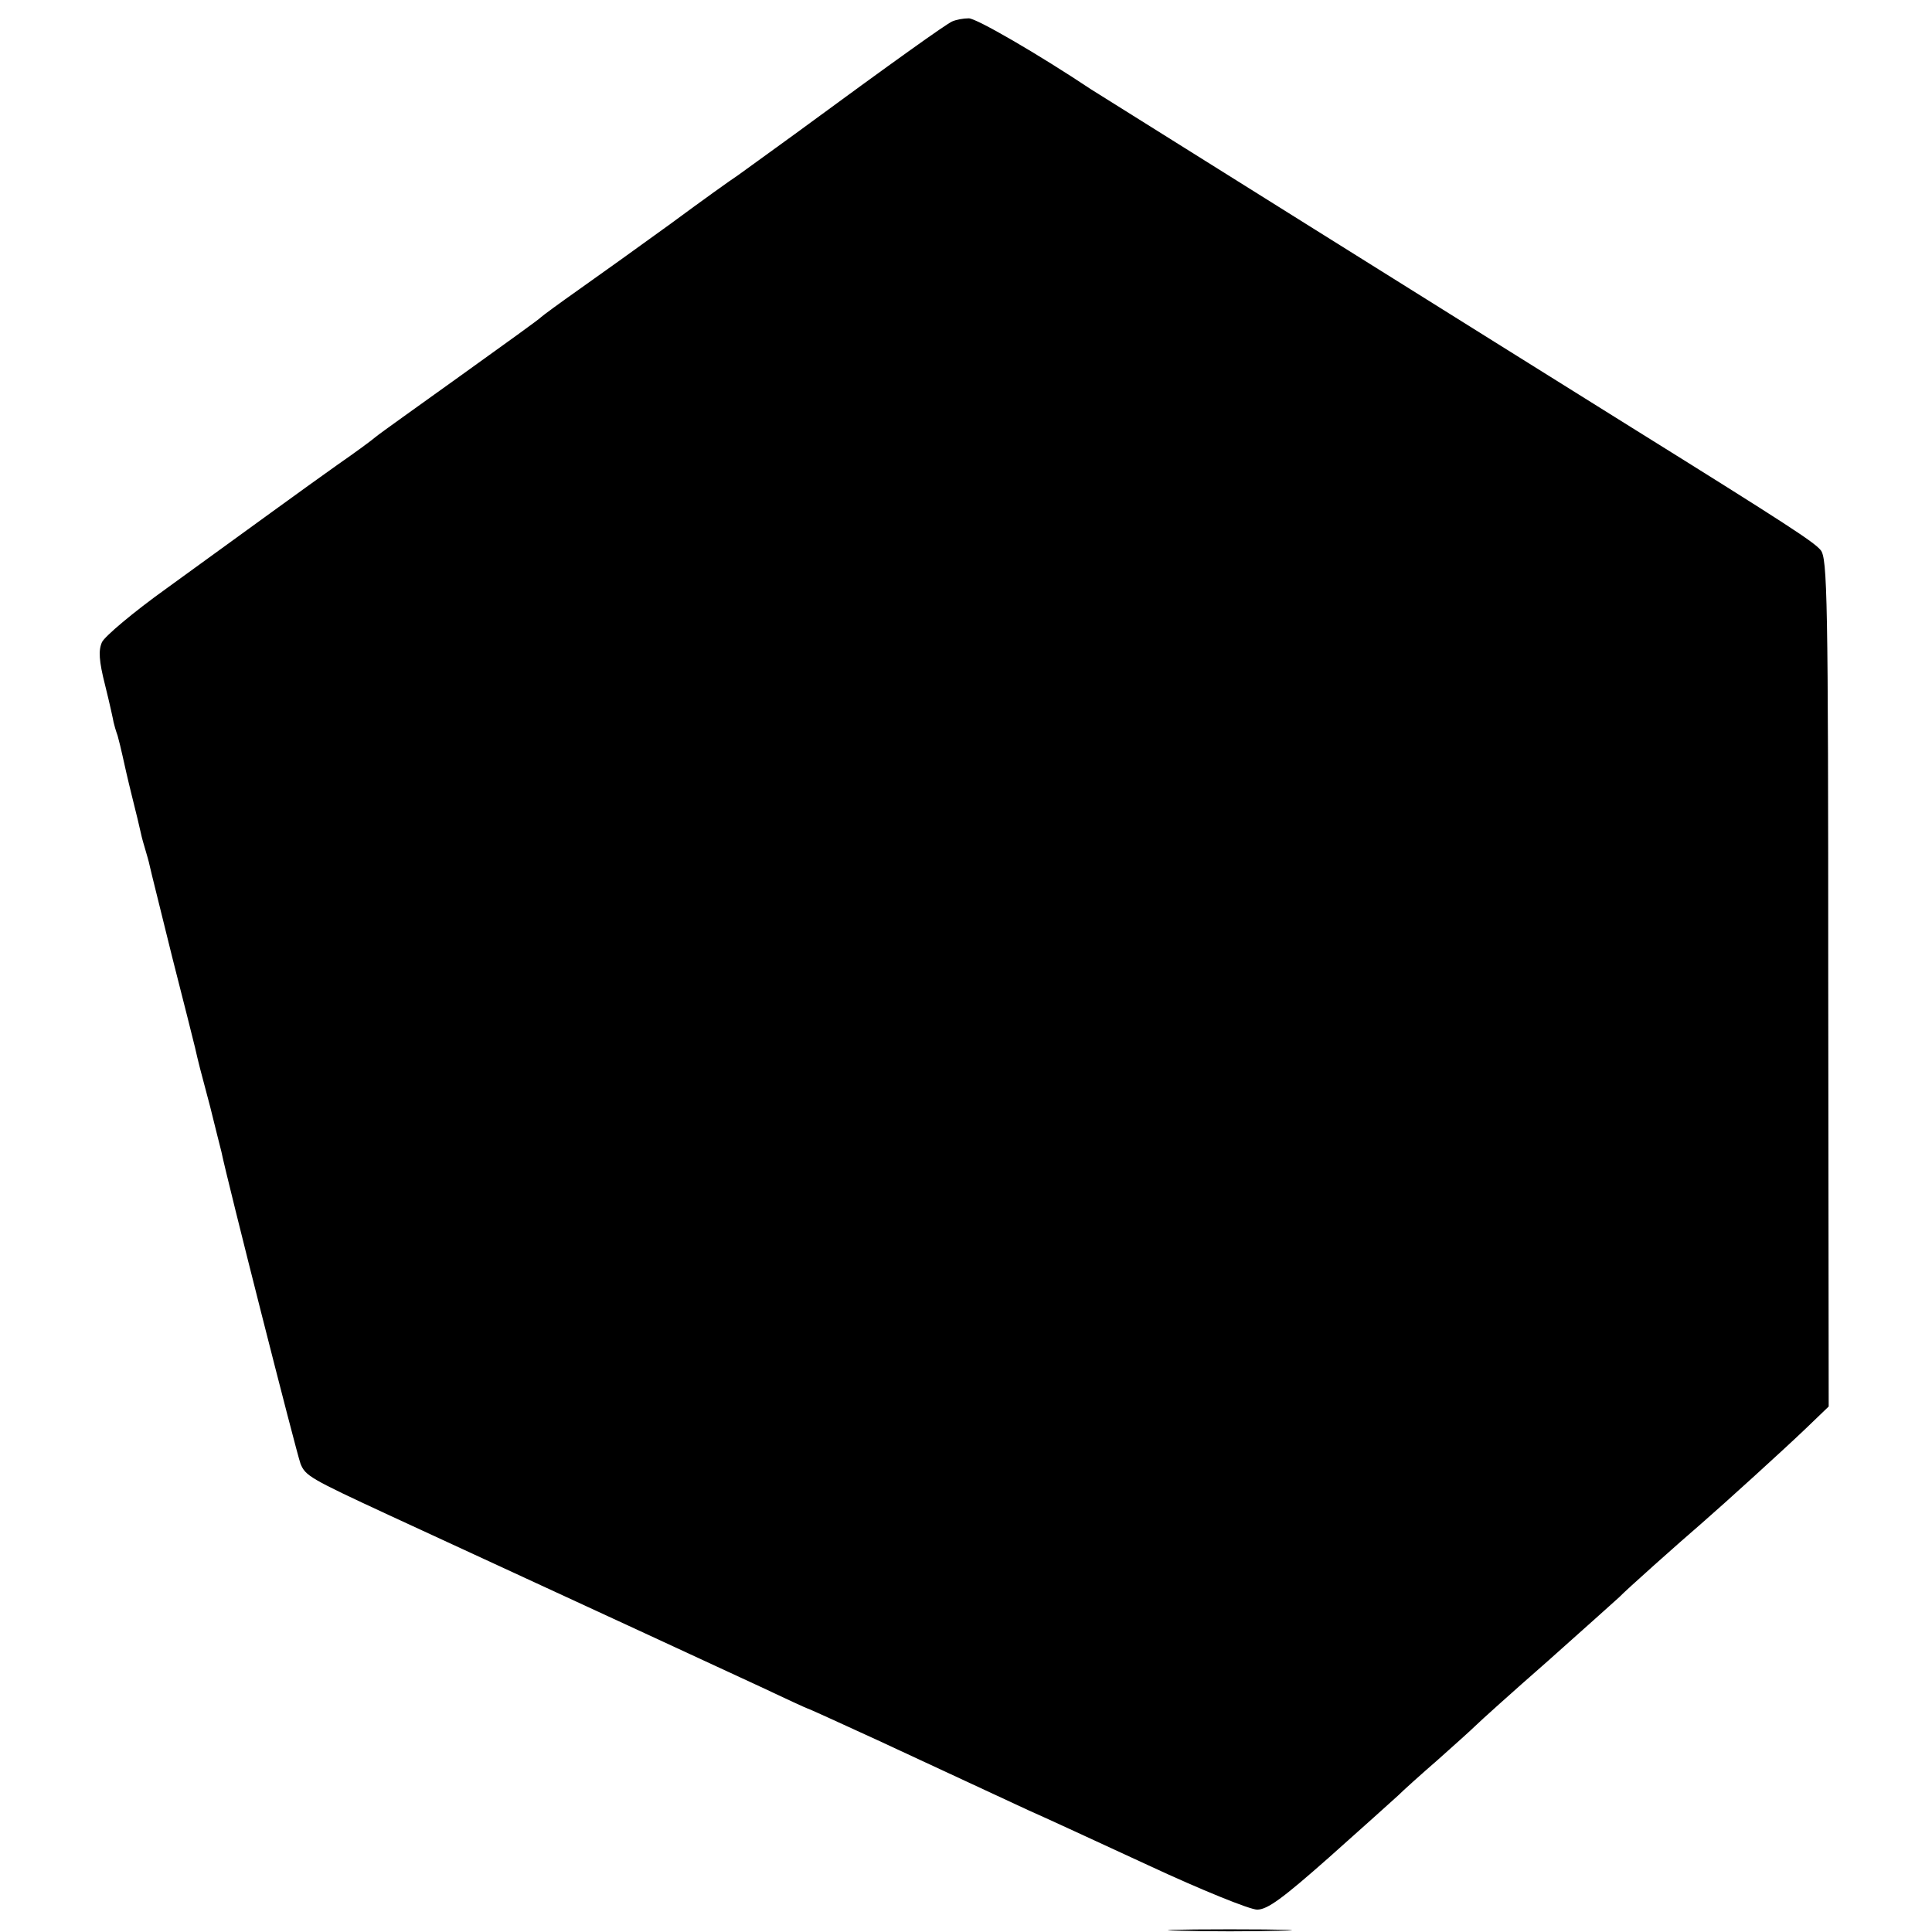 <?xml version="1.0" standalone="no"?>
<!DOCTYPE svg PUBLIC "-//W3C//DTD SVG 20010904//EN"
 "http://www.w3.org/TR/2001/REC-SVG-20010904/DTD/svg10.dtd">
<svg version="1.0" xmlns="http://www.w3.org/2000/svg"
 width="432pt" height="432pt" viewBox="0 0 432 432"
 preserveAspectRatio="xMidYMid meet">
<g transform="translate(0,432) scale(0.1,-0.1)"
fill="#000000" stroke="none">
<path d="M2129 4272 c-15 -7 -126 -86 -352 -252 -57 -41 -114 -83 -127 -92
-14 -9 -81 -57 -150 -108 -69 -50 -161 -116 -205 -147 -44 -31 -82 -59 -85
-62 -3 -4 -84 -62 -180 -131 -96 -69 -182 -130 -190 -137 -8 -7 -46 -35 -85
-62 -79 -56 -187 -135 -383 -277 -74 -53 -138 -107 -144 -120 -8 -18 -7 -41 7
-96 10 -40 18 -77 19 -83 1 -5 5 -19 9 -30 3 -11 8 -31 11 -45 3 -14 12 -54
21 -90 9 -36 18 -73 20 -83 2 -10 7 -27 10 -37 3 -10 8 -27 10 -37 2 -10 25
-101 50 -203 26 -102 49 -193 51 -202 7 -31 12 -51 34 -133 11 -44 22 -89 25
-100 12 -60 168 -674 177 -698 11 -27 21 -33 198 -115 507 -234 743 -343 829
-383 57 -27 105 -49 106 -49 2 0 72 -32 157 -71 161 -75 248 -115 338 -157 30
-13 151 -69 268 -123 118 -55 227 -99 243 -99 23 0 57 25 161 117 73 65 142
127 154 138 11 11 51 47 89 80 37 33 75 67 84 76 9 9 81 74 161 144 80 71 152
136 161 144 14 15 133 121 183 164 54 47 186 167 233 212 l52 50 -1 948 c0
864 -2 949 -17 967 -15 18 -71 55 -421 273 -287 179 -1196 748 -1210 757 -117
78 -258 160 -274 159 -12 0 -28 -3 -37 -7z"/>
<path d="M2638 3 c61 -2 163 -2 225 0 61 1 11 3 -113 3 -124 0 -174 -2 -112
-3z"/>
</g>
</svg>
